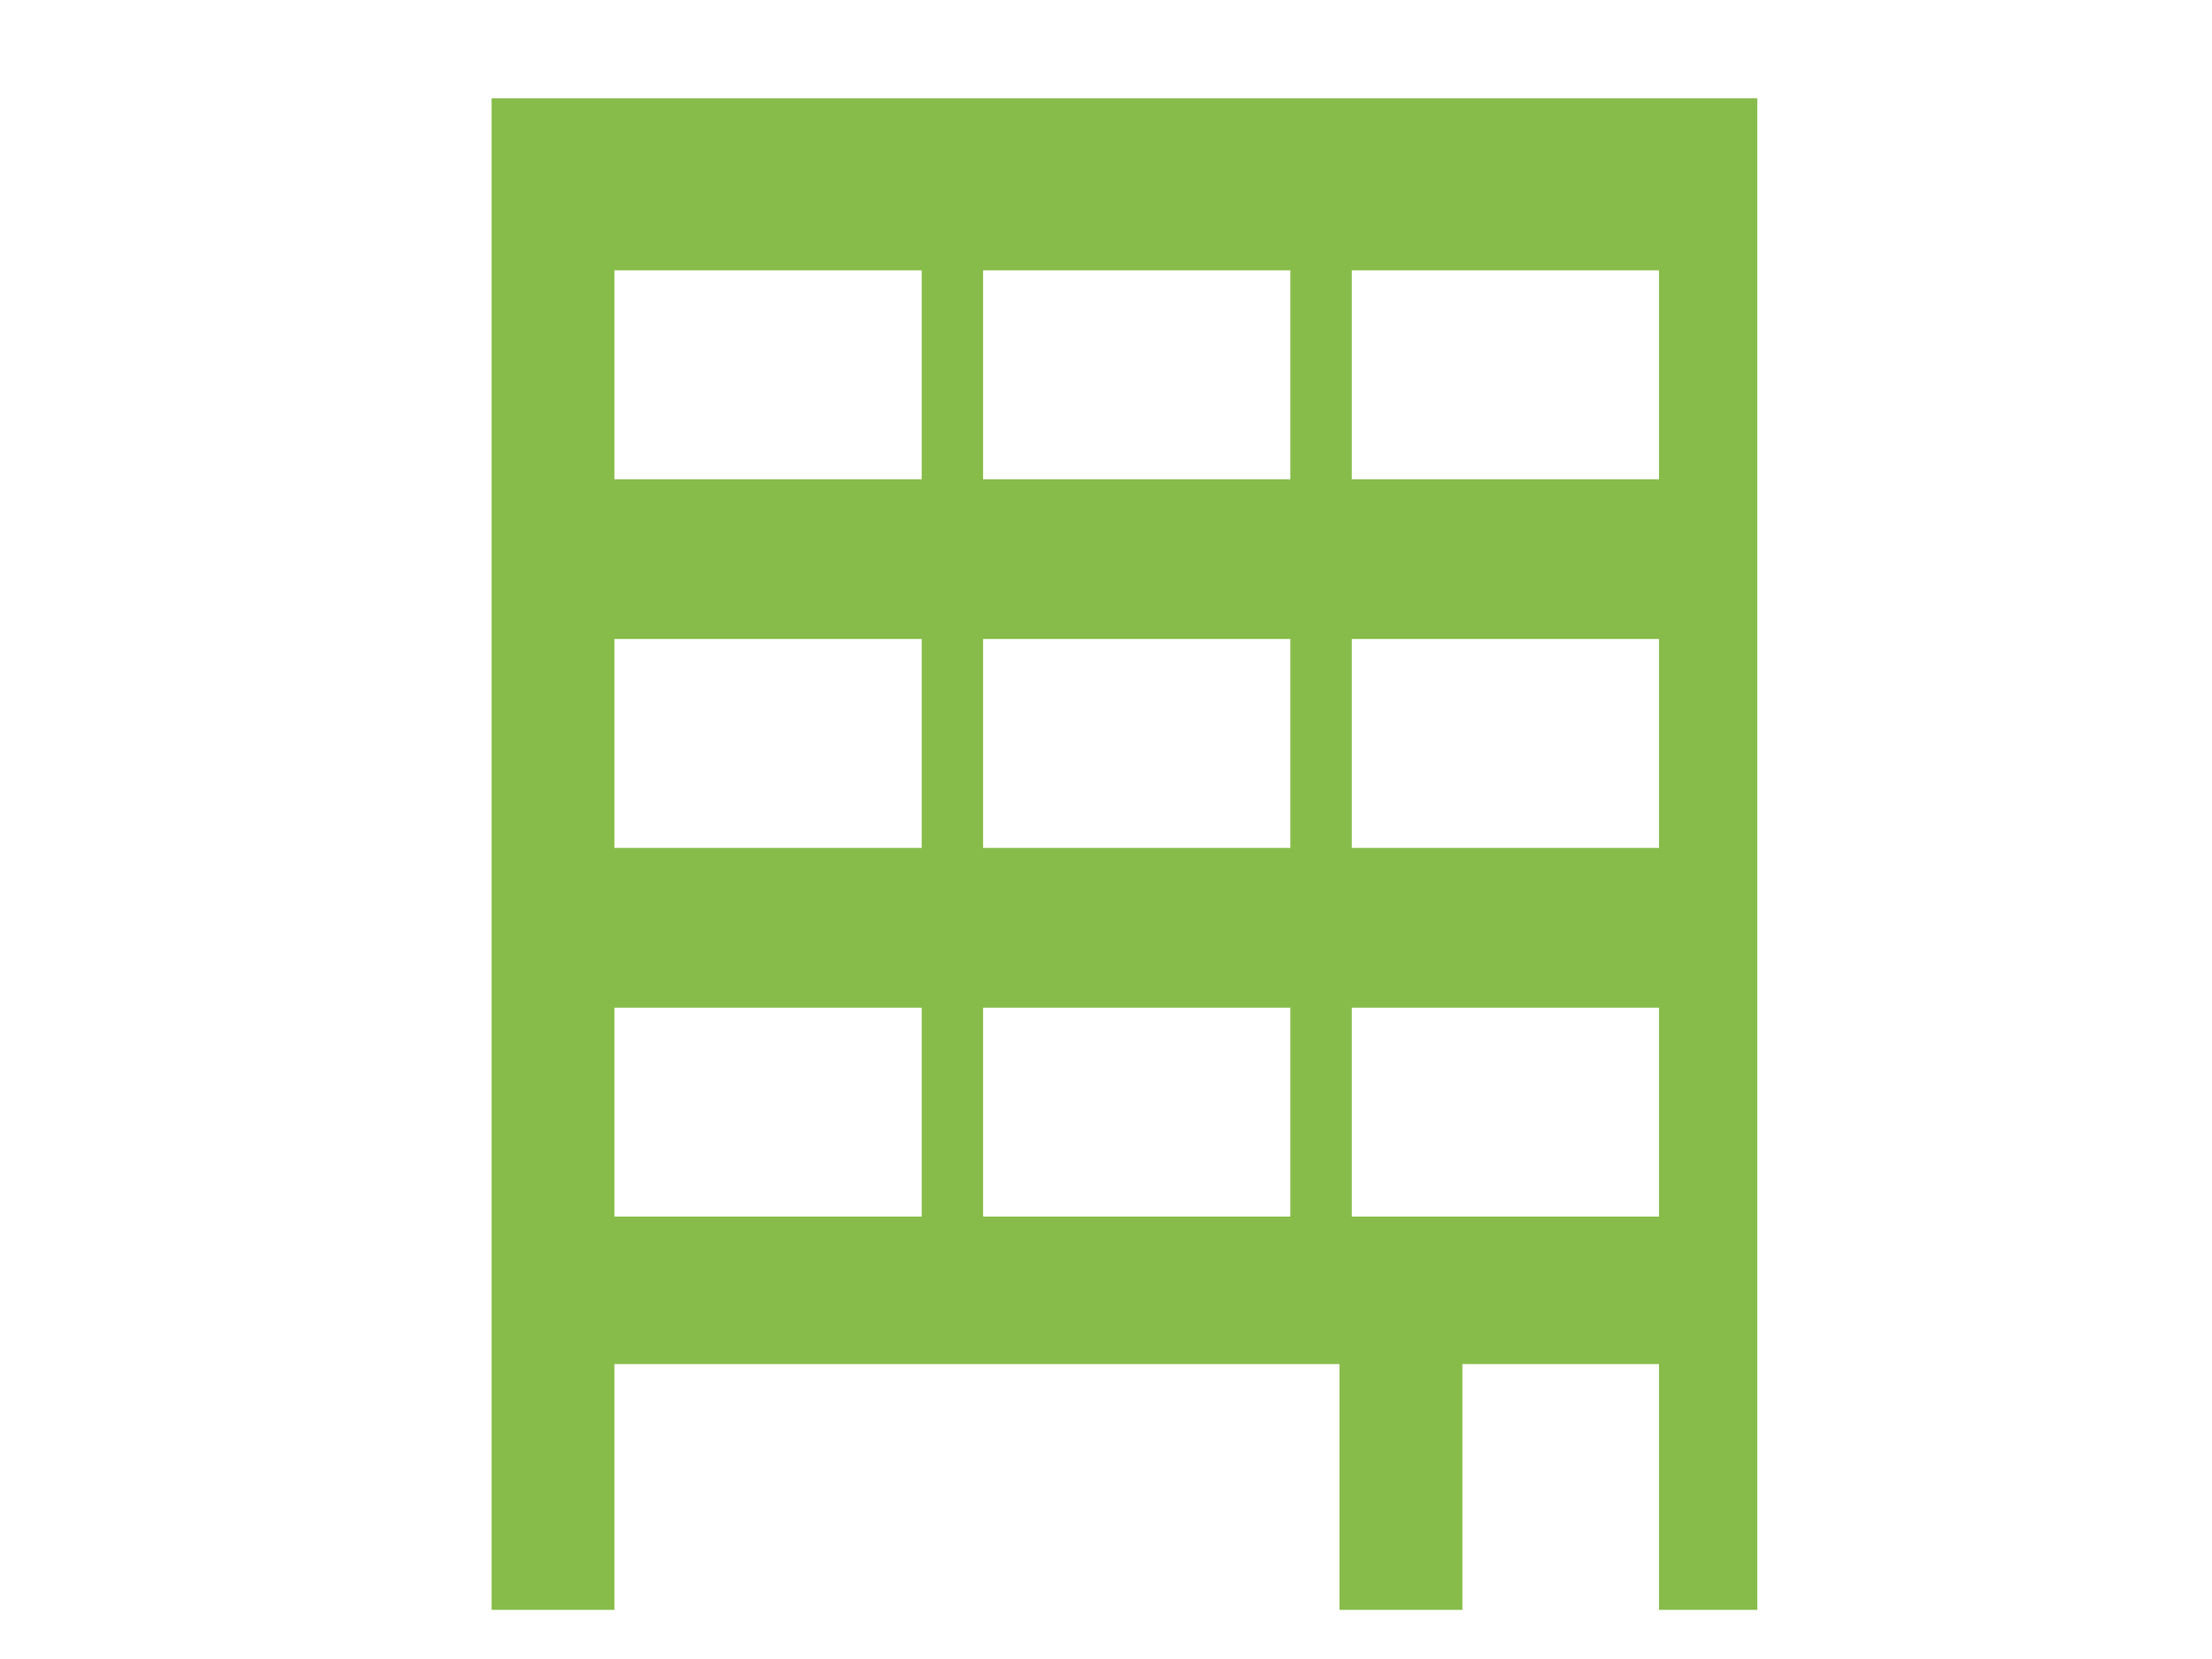 <?xml version="1.0" encoding="utf-8"?>
<!-- Generator: Adobe Illustrator 17.1.0, SVG Export Plug-In . SVG Version: 6.00 Build 0)  -->
<!DOCTYPE svg PUBLIC "-//W3C//DTD SVG 1.1//EN" "http://www.w3.org/Graphics/SVG/1.1/DTD/svg11.dtd">
<svg version="1.1" xmlns="http://www.w3.org/2000/svg" xmlns:xlink="http://www.w3.org/1999/xlink" x="0px" y="0px"
	 viewBox="0 0 180 135" enable-background="new 0 0 180 135" xml:space="preserve">
<g id="Casa">
</g>
<g id="Edifici">
	<path fill="#88BC4A" d="M40,8v123h10v-20h59v20h10v-20h16v20h8V8H40z M75,99H50V82h25V99z M75,69H50V52h25V69z M75,39H50V22h25V39z
		 M105,99H80V82h25V99z M105,69H80V52h25V69z M105,39H80V22h25V39z M135,99h-25V82h25V99z M135,69h-25V52h25V69z M135,39h-25V22h25
		V39z"/>
</g>
<g id="Pis">
</g>
</svg>
